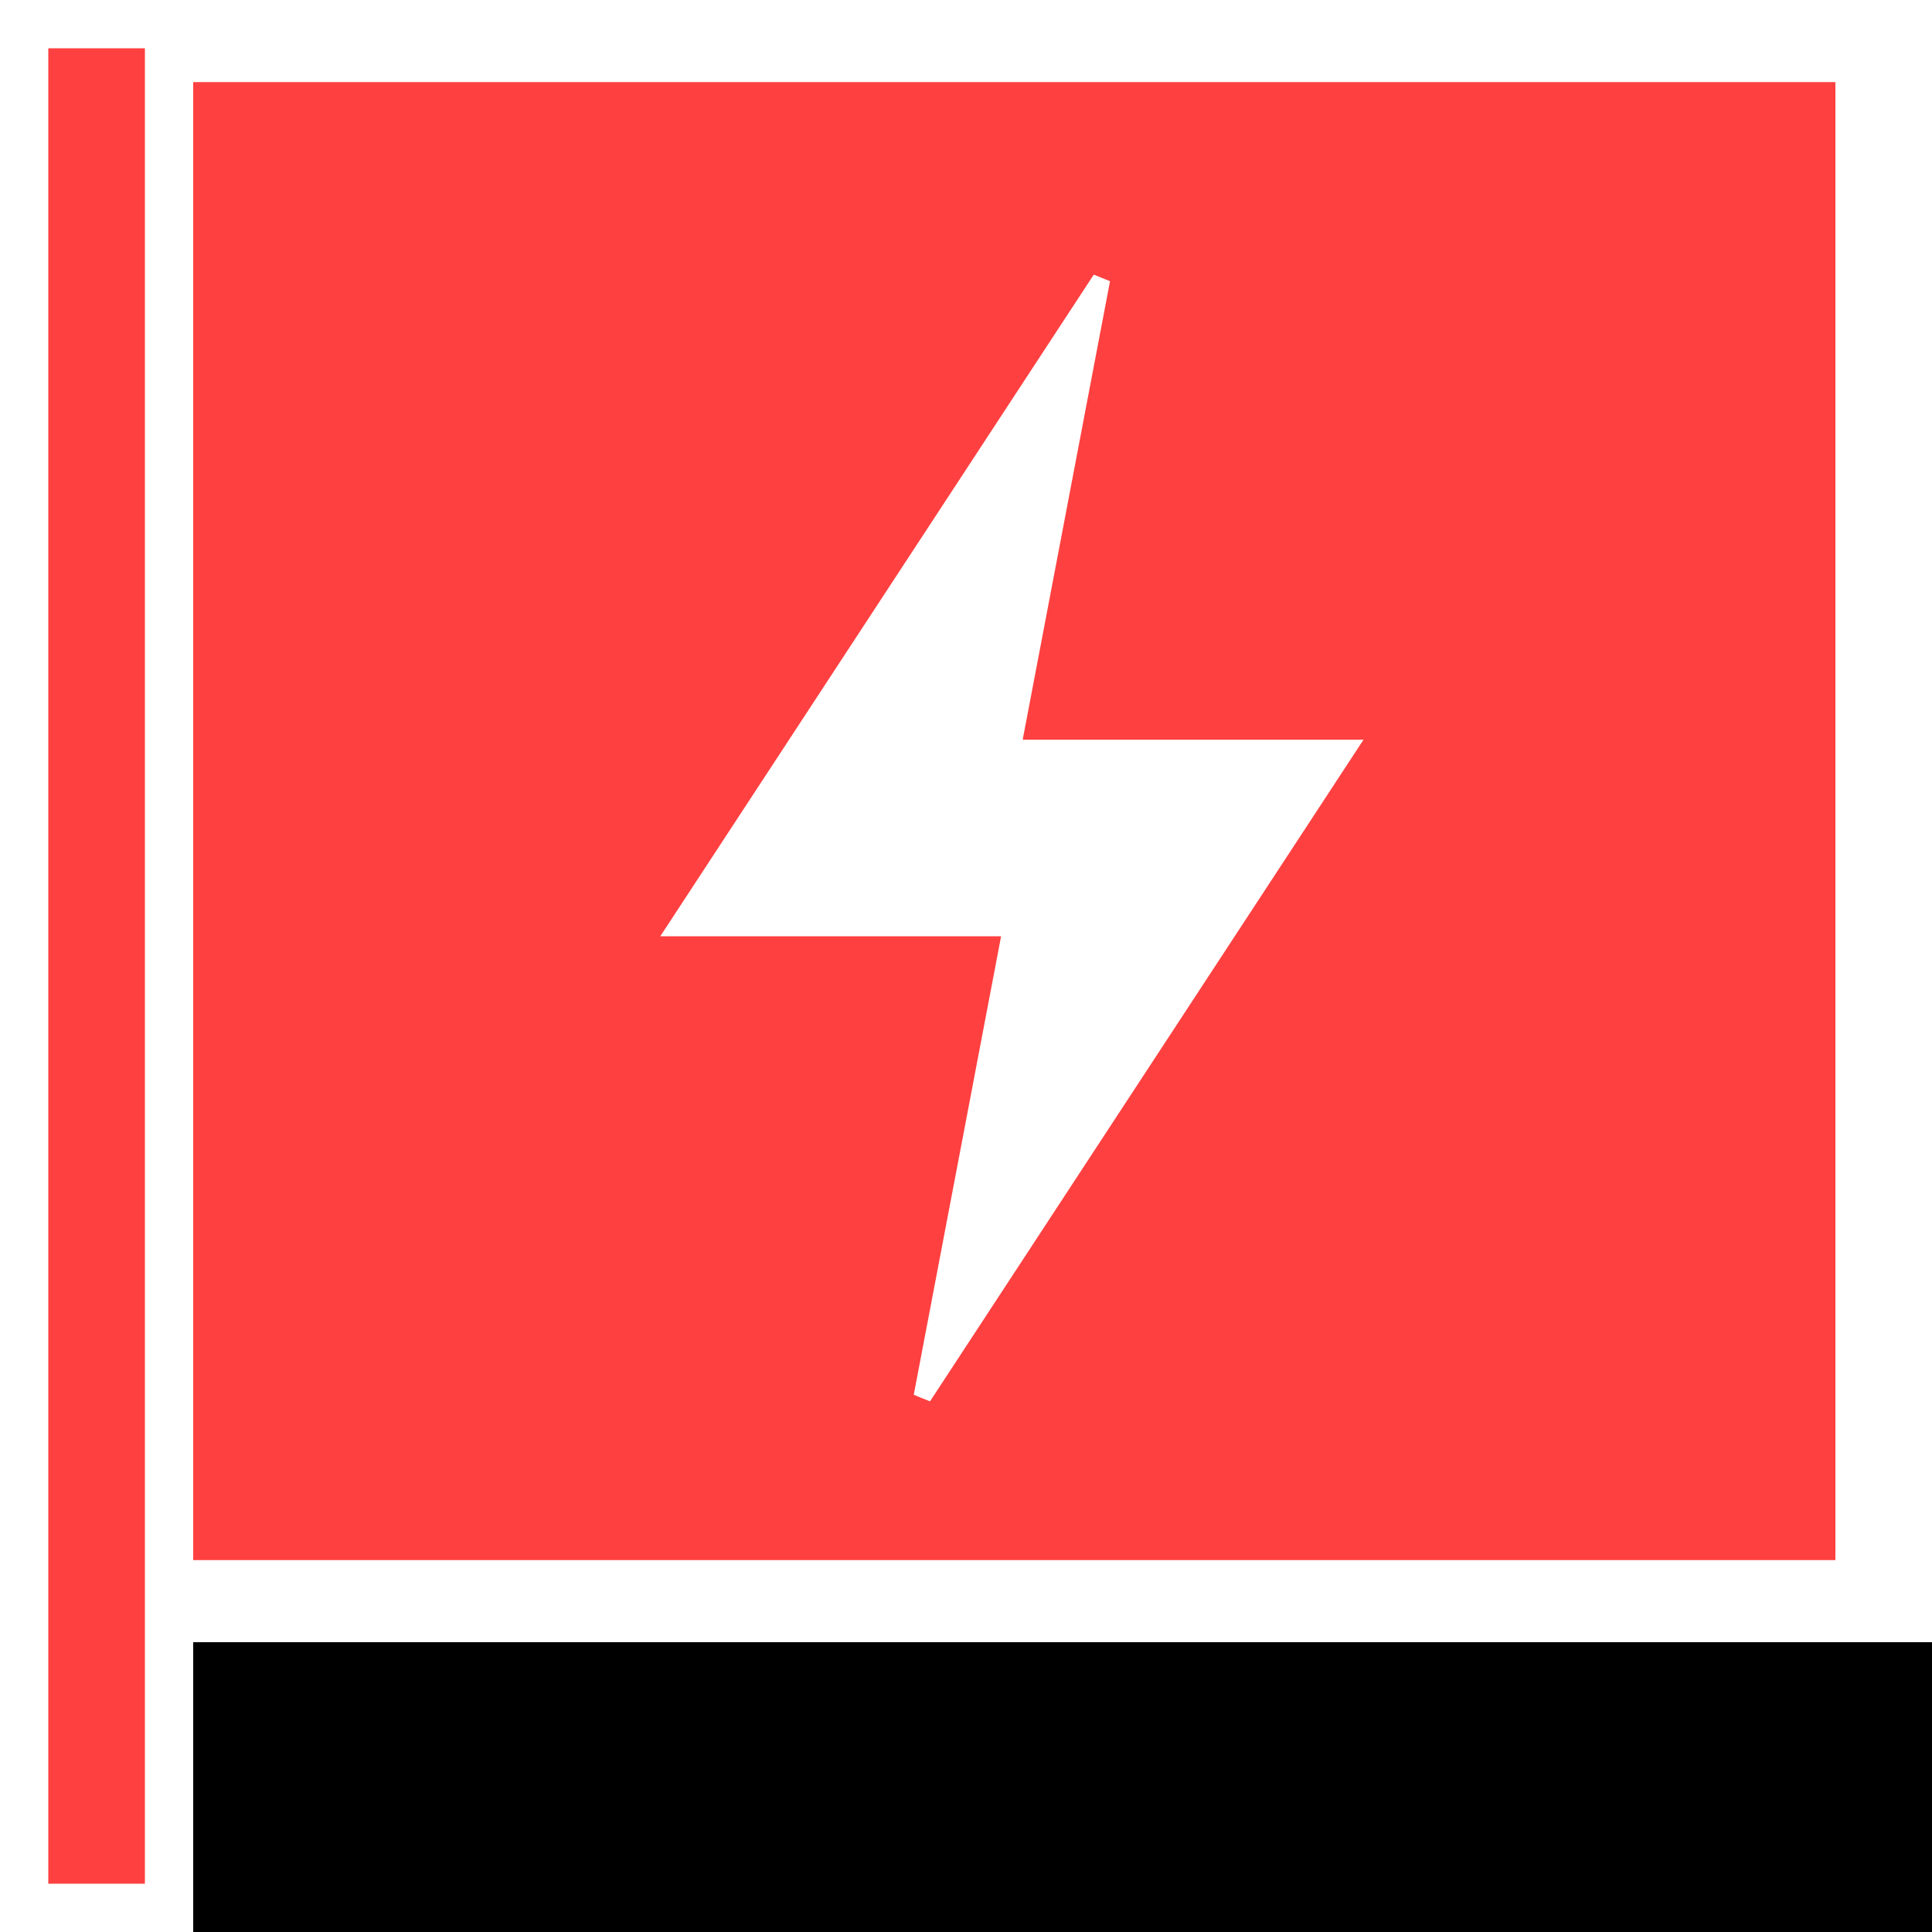 <svg viewBox="0 0 100 100" xmlns="http://www.w3.org/2000/svg">
    <defs>
        <g id="facility-bg" stroke="none">
            <circle fill="white" fill-opacity="1.0" cx="50" cy="50" r="50"/>
            <circle fill-opacity="0.75" cx="50" cy="50" r="45"/>
        </g>
        <g id="amp-fg" stroke="white" fill="white">
            <polygon points="55,18.75 31.25,55 50,55 45,81.25 68.75,45 50,45"/>
        </g>
        <g id="bio-fg" stroke="white" fill="none" stroke-width="8.34">
            <polygon stroke-linejoin="round" points="31.25,71.875 68.75,71.875 50,34.375 31.25,71.875"/>
            <polygon stroke-linejoin="round" stroke-width="5" fill="white" points="50,34.375 40,25 60,25 50,34.375"/>
        </g>
        <g id="tech-fg" stroke="white" stroke-width="5" fill="none">
            <line x1="41.67" y1="33.34" x2="58.34" y2="33.34"/>
            <line x1="41.67" y1="66.67" x2="58.34" y2="66.67"/>
            <rect x="25" y="25" width="16.67" height="16.67"/>
            <circle cx="66.67" cy="33.34" r="8.34"/>
            <circle cx="66.67" cy="66.67" r="8.34"/>
            <circle cx="33.34" cy="66.67" r="8.34"/>
        </g>
        <g id="lg-outpost-fg" stroke="white" fill="none" stroke-width="12.5">
            <polyline stroke-width="10" points="56.25,70 75,70 75,40.41 56.25,23.75  43.75,23.75 25,40.41 25,70 43.75,70"/>
            <line x1="75" y1="40.41" x2="87.5" y2="40.41"/>
            <line x1="25" y1="40.41" x2="12.5" y2="40.41"/>
        </g>
        <g id="sm-outpost-fg" stroke="white" fill="none" stroke-width="10">
            <polyline points="56.25,70 75,70 75,47.09 56.25,30.42  43.75,30.42 25,47.09 25,70 43.75,70"/>
        </g>
        <g id="warpgate-fg" stroke="white" stroke-width="7.5" fill="none">
            <path d="M 30 27.5 A 34 34 0 0 0 17.66 65.5 L 50 55 L 82.34 65.5 A 34 34 0 0 0 70 27.5"/>
            <polygon stroke="none" fill="white" points="44,65 48,15 52,15 56,65"/>
        </g>
        <g id="interlink-fg" stroke="white" fill="white" stroke-width="3.89" stroke-linejoin="miter">
            <path d="M 73.91 26.09 A 35 35 0 0 1 26.09 73.91 L 73.91 26.09 Z"/>
            <line x1="50" y1="50" x2="33.5" y2="33.5"/>
            <circle cx="33.5" cy="33.5" r="3.5"/>
        </g>
        <g id="const-outpost-fg" stroke="white" fill="white" stroke-linejoin="miter">
            <polygon points="50,50 67.5,67.5 50,85 32.5,67.5"/>
            <polygon points="68.75,62.5 52.5,15 52.5,45"/>
            <polygon points="31.25,62.5 47.5,15 47.5,45"/>
        </g>
        <g id="relic-fg" stroke="none" fill="white">
            <g transform="translate(31,-207)">
                <path d="m 19.2,259.5 6.45,6.575 c 19.208,-18.551 9.931,-30.505 -1.65,-39.075 -0.013,-5.564 -0.016,-4.335 0,-10 24.182,8.535 8.721,30.419 -4.8,42.5 z"/>
                <path d="m 36.5,245.249 v -14.9 l -1.491,8.557 z"/>
                <path d="m 28.936,270.783 c 5.356,4.976 7.567,14.486 7.564,25.432 -17.766,-19.836 -54.139,-42.739 -22.5,-69.215 v -10 c -29.538,12.439 0.737,40.59 14.936,53.783 z"/>
                <path d="m 1.5,248.494 v -16.494 l 1.871,8.117 z"/>
                <path d="m 6.85,266.88 c -17.082,8.995 12.113,18.721 14.65,30.12 -3.629,0.007 -6.369,0.065 -10,0 -18.827,-12.005 -7.034,-13.425 2,-22 z"/>
                <path d="m 1.5,273 v 13.56 l 4.84,-5.96 z"/>
            </g>
            <rect x="19" y="45" width="4" height="30"/>
            <rect fill-opacity="0.8" x="22.5" y="50" width="5" height="30"/>
            <rect fill-opacity="0.7" x="25" y="35" width="3" height="7"/>
            <rect x="81" y="40" width="4" height="35"/>
            <rect fill-opacity="0.8" x="74" y="25" width="5" height="30"/>
            <rect fill-opacity="0.65" x="74" y="63" width="5" height="8"/>
        </g>
        <g id="containment-fg" stroke="white" fill="none" stroke-linejoin="miter">
            <line stroke-width="3" x1="10" y1="54.17" x2="90" y2="54.17"/>
            <polygon stroke="none" fill="white" points="37.5,50 62.5,50 50,28.35"/>
            <polygon stroke-width="2.9" points="30,54.16 50,19.52 70,54.16"/>
            <polygon stroke-width="2" points="37.5,62.5 62.5,62.5 50,84.15"/>
        </g>
        <g id="trident-fg" stroke="white" stroke-width="7.5" fill="none">
            <polygon stroke="none" fill="white" points="57.5,80 51,15 49,15 42.5,80"/>
            <polyline points="36.77,41.8 28.6,66.95 50.0,82.5 71.4,66.95 63.23,41.8"/>
            <polygon stroke="none" fill="white" points="33.20,40.8 40.33,43.1 42.5,36"/>
            <polygon stroke="none" fill="white" points="66.8,40.8 59.67,43.1 57.5,36"/>
            <polygon stroke="none" fill="white" points="50,55 60,65 50,75 40,65"/>
        </g>
        <g id="seapost-fg" stroke="white" stroke-width="5" fill="none">
            <circle cx="50" cy="25" r="10"/>
            <line x1="50" y1="35" x2="50" y2="80"/>
            <line x1="42.5" y1="45" x2="57.5" y2="45"/>
            <path fill="white" stroke="none" d="M 14.644 65.355 A 42.5 42.5 0 0 0 85.355 65.355 A 57.5 57.5 0 0 1 14.644 65.355"/>
            <path fill="white" stroke="none" d="M 14.644 65.355 L 30 68 L 22.5 72.5 Z"/>
            <path fill="white" stroke="none" d="M 85.355 65.355 L 70 68 L 77.5 72.5 Z"/>
        </g>
        <g id="ctf-bg" stroke="none">
            <rect fill="white" fill-opacity="1.0" width="10" height="100"/>
            <rect fill="white" fill-opacity="1.0" width="100" height="85"/>
            <rect fill-opacity="0.75" x="2.5" y="2.5" width="5" height="95"/>
            <rect fill-opacity="0.75" x="10" y="4.25" width="85" height="76.5"/>
        </g>
        <g id="ctf-amp-fg" stroke="white" fill="white" transform="translate(6.125 -2.875) scale(0.925 0.925)">
            <polygon points="55,18.75 31.25,55 50,55 45,81.25 68.75,45 50,45"/>
        </g>
        <g id="ctf-lg-outpost-fg" stroke="white" fill="none" stroke-width="12.5" transform="translate(6.125 -2.875) scale(0.925 0.925)">
            <polyline stroke-width="10" points="56.25,70 75,70 75,40.41 56.25,23.75  43.75,23.75 25,40.41 25,70 43.75,70"/>
            <line x1="75" y1="40.41" x2="87.5" y2="40.41"/>
            <line x1="25" y1="40.41" x2="12.5" y2="40.41"/>
        </g>
        <g id="ctf-sm-outpost-fg" stroke="white" fill="none" stroke-width="10" transform="translate(6.125 -2.875) scale(0.925 0.925)">
            <polyline points="56.25,70 75,70 75,47.09 56.25,30.42  43.75,30.42 25,47.09 25,70 43.75,70"/>
        </g>
        <g id="ctf-const-outpost-fg" stroke="white" fill="white" stroke-linejoin="miter" transform="translate(6.125 -2.875) scale(0.925 0.925)">
            <polygon points="50,50 67.5,67.5 50,85 32.5,67.5"/>
            <polygon points="68.75,62.5 52.5,15 52.5,45"/>
            <polygon points="31.25,62.5 47.5,15 47.5,45"/>
        </g>
    </defs>
    <rect x="0" y="0" width="100" height="100" fill="black"/>
    <use href="#ctf-bg" fill="red"/>
    <use href="#ctf-amp-fg"/>
</svg>